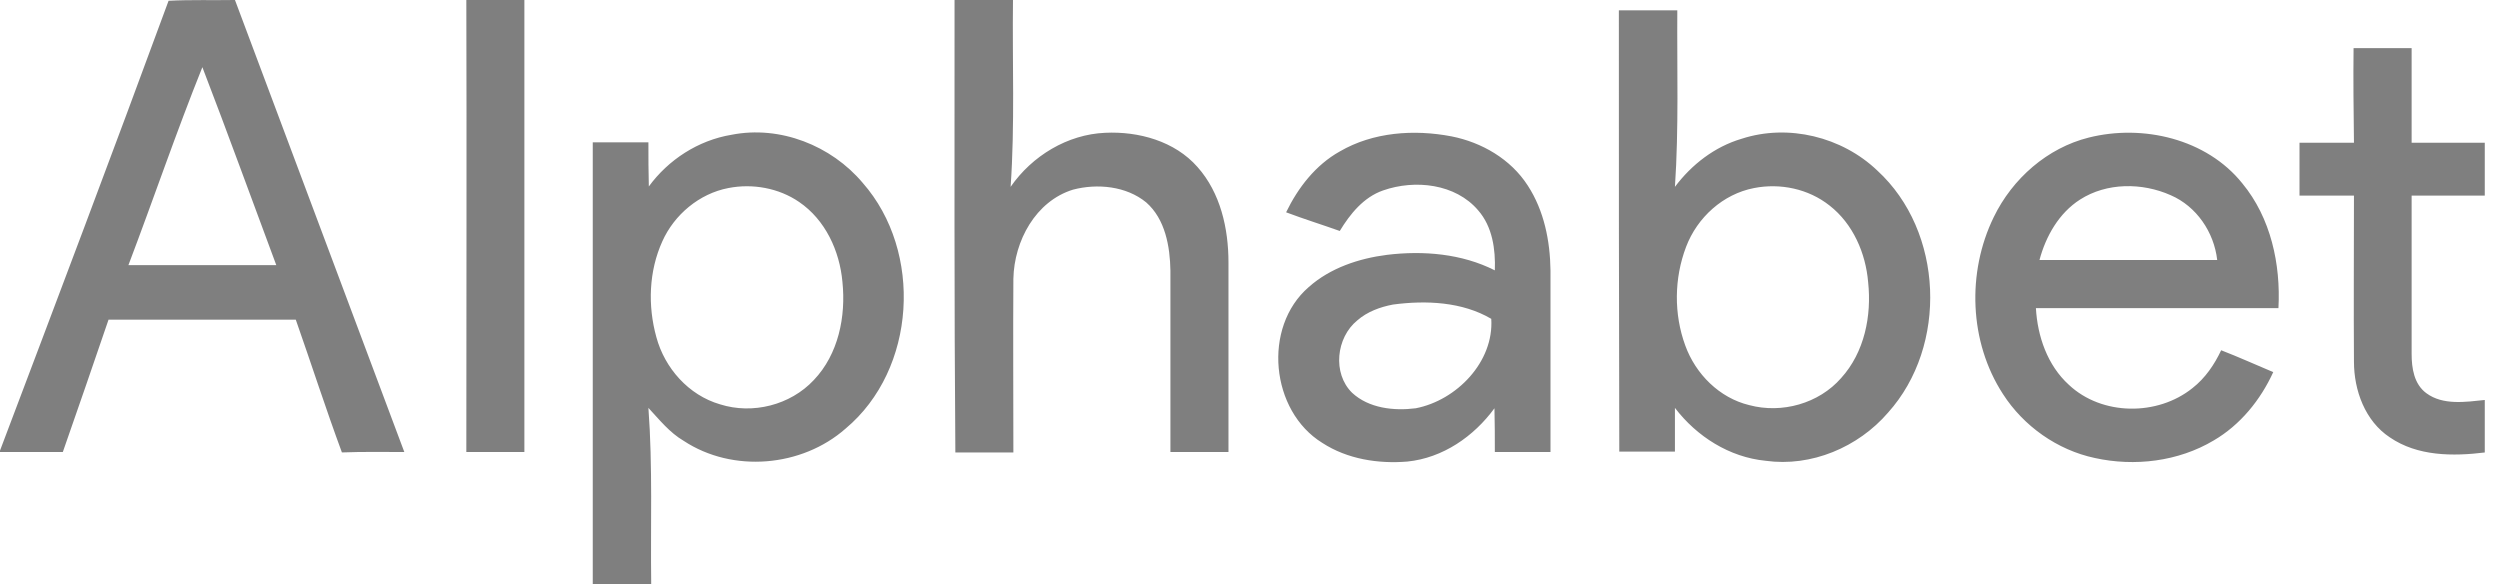 <svg width="77" height="18" viewBox="0 0 77 18" fill="none" xmlns="http://www.w3.org/2000/svg">
<g opacity="0.5" clip-path="url(#clip0)">
<path d="M5.192 0.024C5.878 -0.012 6.551 0.012 7.237 0L12.453 13.922C11.816 13.922 11.167 13.91 10.531 13.935C10.029 12.575 9.588 11.204 9.11 9.845H3.343C2.878 11.204 2.412 12.563 1.935 13.922H-0.012V13.91C1.739 9.282 3.49 4.653 5.192 0.024ZM3.955 8.167H8.51C7.751 6.135 7.016 4.102 6.233 2.069C5.425 4.078 4.727 6.135 3.955 8.167ZM14.363 0H16.151V13.922H14.363C14.363 9.282 14.376 4.641 14.363 0ZM29.4 0H31.2C31.176 1.922 31.261 3.845 31.127 5.755C31.788 4.8 32.878 4.139 34.041 4.09C35.069 4.041 36.184 4.347 36.882 5.143C37.592 5.939 37.837 7.041 37.837 8.082V13.922H36.049V8.339C36.037 7.592 35.89 6.747 35.302 6.233C34.69 5.731 33.796 5.645 33.049 5.841C31.898 6.196 31.237 7.42 31.212 8.584C31.2 10.371 31.212 12.147 31.212 13.935H29.425C29.388 9.282 29.4 4.641 29.4 0ZM49.861 0.318H51.661C51.649 2.131 51.71 3.943 51.588 5.755C52.102 5.069 52.812 4.518 53.645 4.273C55.078 3.808 56.731 4.212 57.821 5.253C59.865 7.127 60 10.653 58.151 12.71C57.233 13.775 55.788 14.388 54.38 14.192C53.265 14.082 52.261 13.445 51.588 12.563V13.91H49.874C49.861 9.38 49.861 4.849 49.861 0.318ZM54.025 5.792C53.069 5.976 52.274 6.698 51.931 7.604C51.563 8.571 51.551 9.673 51.906 10.641C52.225 11.522 52.959 12.257 53.878 12.478C54.882 12.747 56.02 12.429 56.706 11.645C57.429 10.849 57.649 9.722 57.539 8.694C57.465 7.8 57.074 6.894 56.351 6.331C55.702 5.816 54.833 5.633 54.025 5.792ZM72.49 1.482H74.278V4.396H76.543V6.024H74.278V10.898C74.278 11.339 74.351 11.829 74.731 12.11C75.245 12.49 75.943 12.38 76.543 12.318V13.935C75.551 14.057 74.461 14.057 73.604 13.469C72.845 12.967 72.502 12.024 72.502 11.143C72.49 9.441 72.502 7.739 72.502 6.024H70.825V4.396H72.502C72.49 3.416 72.478 2.449 72.49 1.482ZM22.531 4.151C24.025 3.857 25.604 4.482 26.572 5.633C28.433 7.751 28.225 11.376 26.045 13.2C24.698 14.388 22.567 14.571 21.061 13.58C20.62 13.322 20.314 12.931 19.971 12.563C20.106 14.376 20.033 16.188 20.057 17.988H18.257V4.384H19.971C19.971 4.837 19.971 5.29 19.984 5.743C20.584 4.922 21.502 4.322 22.531 4.151ZM22.433 5.792C21.539 5.963 20.767 6.612 20.4 7.433C19.984 8.351 19.947 9.416 20.216 10.384C20.474 11.339 21.208 12.171 22.176 12.453C23.18 12.771 24.343 12.478 25.065 11.706C25.825 10.91 26.057 9.747 25.947 8.682C25.861 7.727 25.421 6.771 24.612 6.22C23.988 5.792 23.18 5.645 22.433 5.792ZM41.265 4.665C42.294 4.065 43.555 3.98 44.706 4.2C45.637 4.384 46.531 4.898 47.057 5.718C47.559 6.49 47.743 7.42 47.755 8.327V13.922H46.041C46.041 13.469 46.041 13.016 46.029 12.575C45.392 13.445 44.437 14.106 43.347 14.216C42.453 14.29 41.498 14.143 40.727 13.641C39.135 12.661 38.878 10.078 40.31 8.841C40.971 8.253 41.853 7.959 42.722 7.849C43.837 7.714 45.025 7.812 46.041 8.327C46.065 7.678 45.967 6.98 45.527 6.478C44.829 5.657 43.58 5.522 42.6 5.865C42 6.073 41.584 6.588 41.265 7.114C40.714 6.918 40.163 6.747 39.612 6.539C39.98 5.78 40.519 5.082 41.265 4.665ZM42.906 9.38C42.514 9.453 42.11 9.6 41.804 9.869C41.155 10.396 41.033 11.498 41.645 12.098C42.159 12.575 42.931 12.661 43.604 12.575C44.865 12.331 46.016 11.143 45.931 9.82C45.037 9.294 43.922 9.245 42.906 9.38ZM64.335 4.237C66 3.82 67.959 4.273 69.061 5.645C69.943 6.71 70.249 8.143 70.176 9.49H62.706C62.755 10.359 63.061 11.253 63.722 11.853C64.739 12.808 66.453 12.82 67.531 11.951C67.922 11.645 68.204 11.229 68.412 10.788C68.951 10.996 69.49 11.241 70.016 11.461C69.625 12.318 69 13.09 68.18 13.567C67.09 14.216 65.743 14.376 64.519 14.106C63.367 13.861 62.327 13.127 61.69 12.135C60.649 10.531 60.576 8.388 61.408 6.686C61.984 5.498 63.061 4.555 64.335 4.237ZM64.065 6.147C63.416 6.563 63.012 7.273 62.816 8.008H68.29C68.192 7.151 67.653 6.355 66.857 6.012C65.976 5.62 64.886 5.62 64.065 6.147Z" fill="black"/>
</g>
<defs>
<clipPath id="clip0">
<rect width="76.531" height="18" fill="white"/>
</clipPath>
</defs>
</svg>
